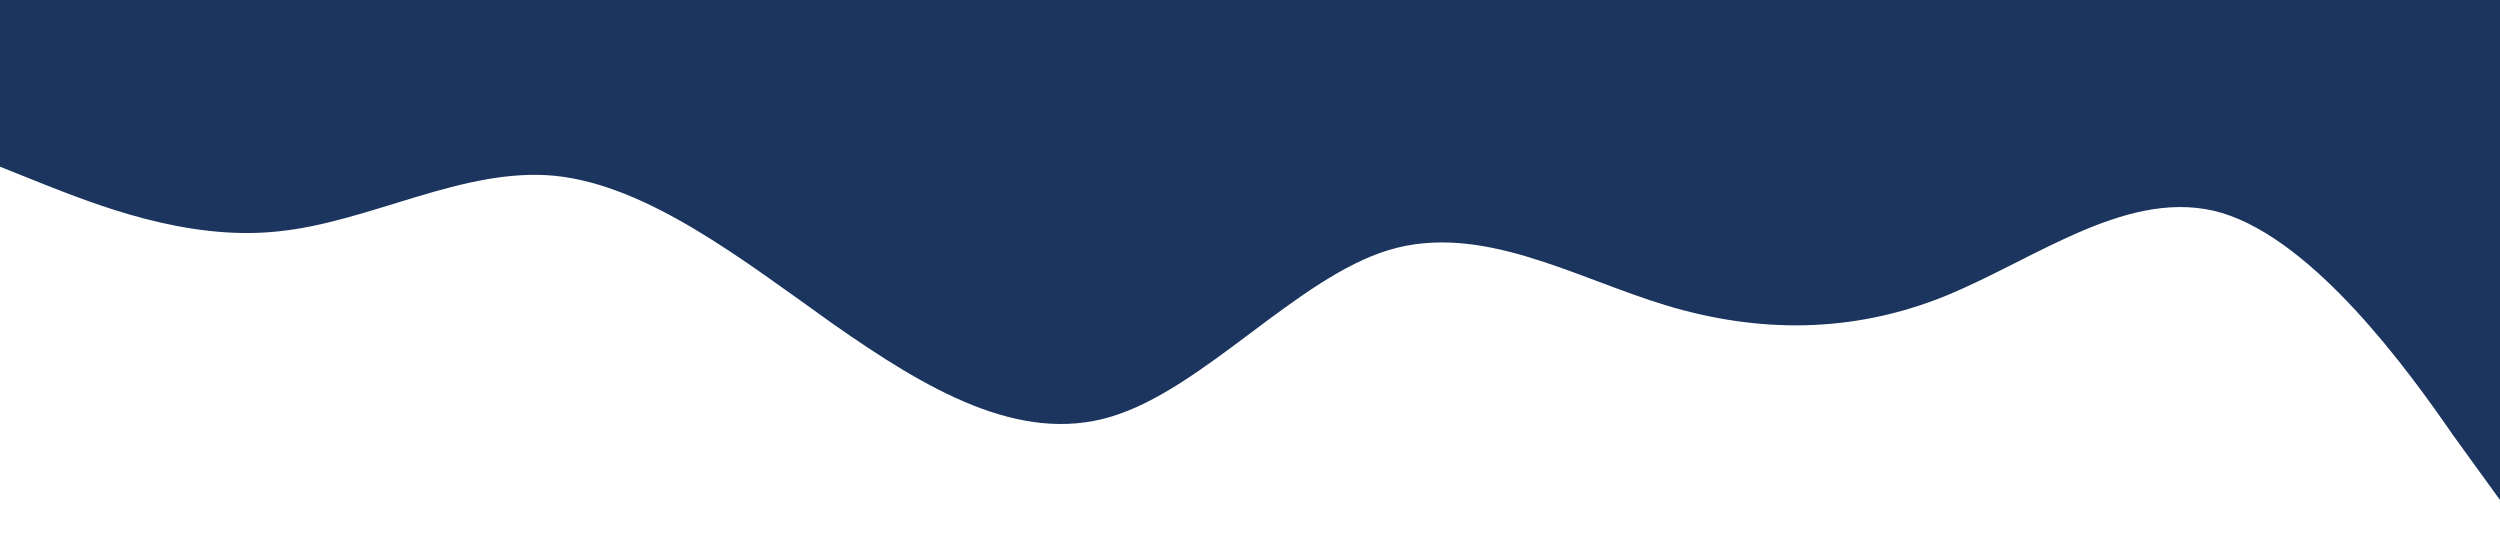 <?xml version="1.0" encoding="utf-8"?>
<!-- Generator: Adobe Illustrator 27.0.1, SVG Export Plug-In . SVG Version: 6.00 Build 0)  -->
<svg version="1.1" id="Capa_1" xmlns="http://www.w3.org/2000/svg" xmlns:xlink="http://www.w3.org/1999/xlink" x="0px" y="0px"
	 viewBox="0 0 1440 320" style="enable-background:new 0 0 1440 320;" xml:space="preserve">
<style type="text/css">
	.st0{fill:#1B355E;}
</style>
<path class="st0" d="M0,96l26.7,10.7C53.3,117,107,139,160,133.3c53.3-5.3,107-37.3,160-32c53.3,5.7,107,47.7,160,85.4
	C533.3,224,587,256,640,240c53.3-16,107-80,160-96c53.3-16,107,16,160,32c53.3,16,107,16,160-5.3c53.3-21.7,107-63.7,160-48
	c53.3,16.3,107,90.3,133,128l27,37.3V0h-26.7c-26.6,0-80.3,0-133.3,0c-53.3,0-107,0-160,0c-53.3,0-107,0-160,0c-53.3,0-107,0-160,0
	c-53.3,0-107,0-160,0c-53.3,0-107,0-160,0c-53.3,0-107,0-160,0c-53.3,0-107,0-160,0C106.7,0,53,0,27,0H0V96z"/>
</svg>
